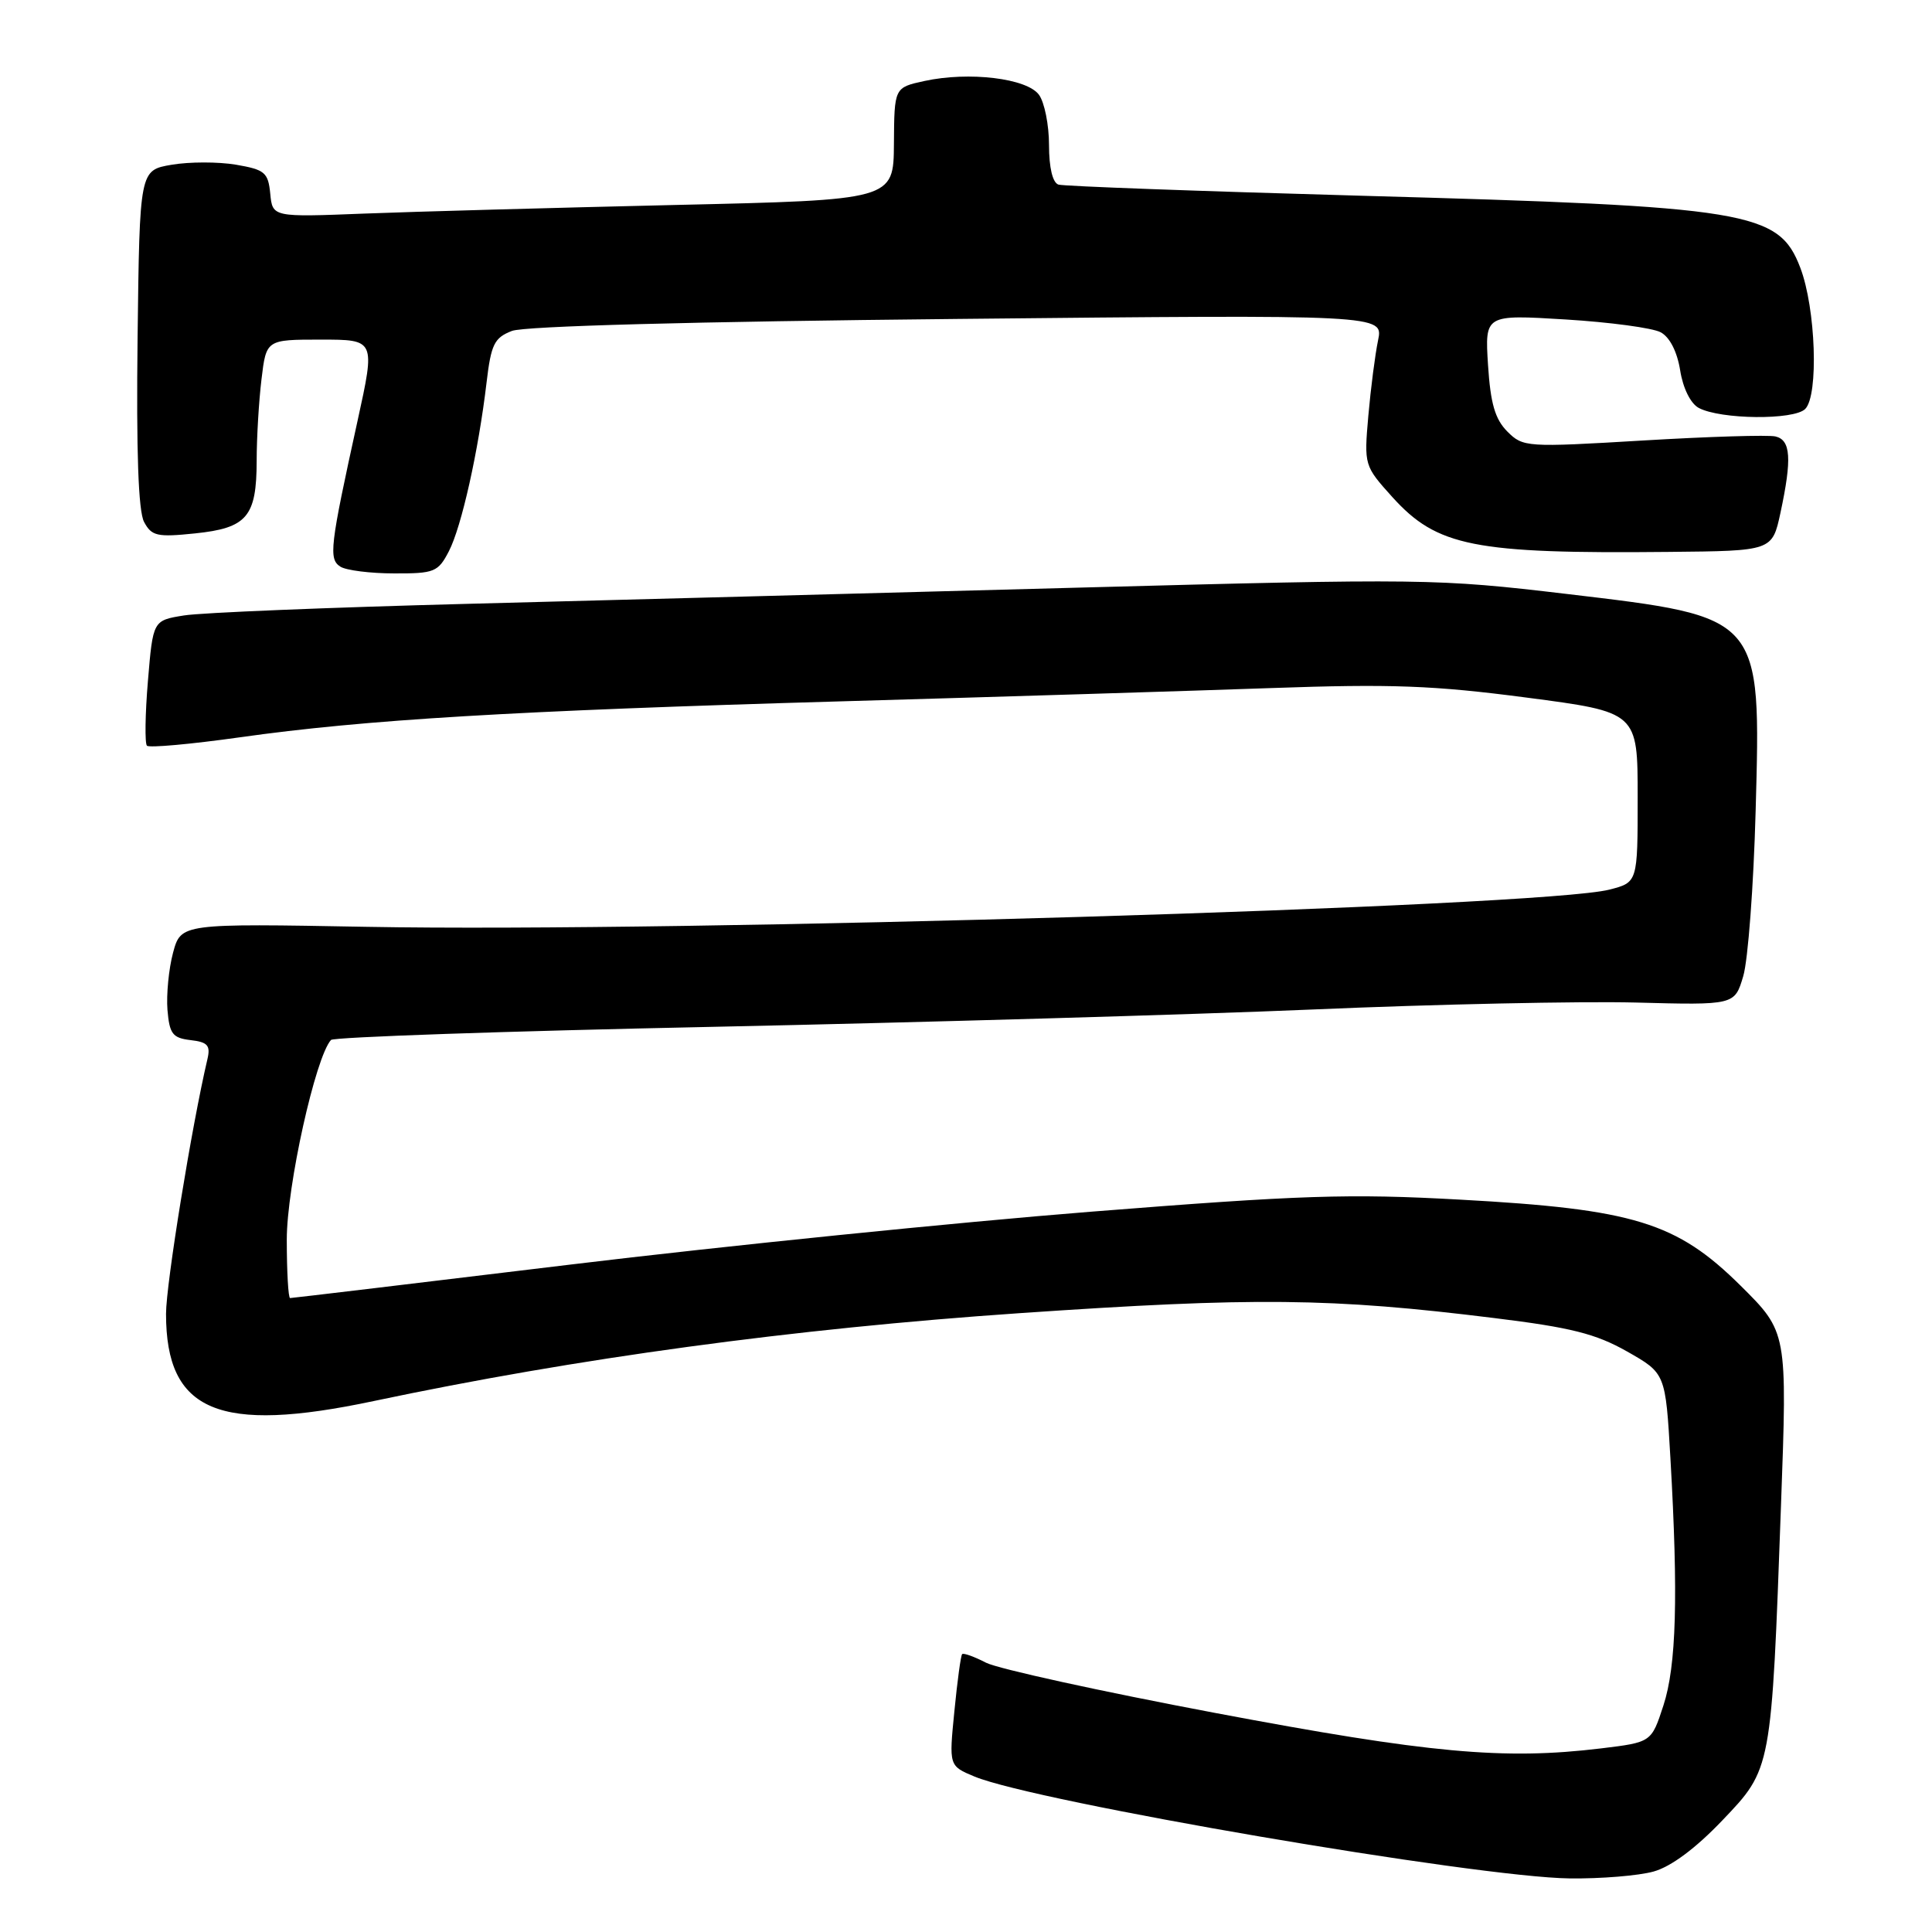 <?xml version="1.0" encoding="UTF-8" standalone="no"?>
<!DOCTYPE svg PUBLIC "-//W3C//DTD SVG 1.1//EN" "http://www.w3.org/Graphics/SVG/1.1/DTD/svg11.dtd" >
<svg xmlns="http://www.w3.org/2000/svg" xmlns:xlink="http://www.w3.org/1999/xlink" version="1.1" viewBox="0 0 256 256">
 <g >
 <path fill="currentColor"
d=" M 219.10 247.99 C 221.41 247.35 224.68 244.92 228.20 241.23 C 234.77 234.35 234.72 234.61 235.99 199.50 C 236.83 176.50 236.83 176.50 230.64 170.36 C 222.16 161.96 216.50 160.22 193.52 158.96 C 178.73 158.14 172.42 158.35 144.52 160.56 C 126.91 161.96 95.94 165.10 75.69 167.55 C 55.45 170.00 38.69 172.00 38.44 172.00 C 38.20 172.00 38.00 168.51 38.00 164.25 C 38.00 157.19 41.80 140.07 43.86 137.80 C 44.21 137.42 67.00 136.63 94.50 136.06 C 122.00 135.48 157.78 134.45 174.00 133.76 C 190.22 133.06 209.43 132.66 216.68 132.84 C 229.85 133.19 229.85 133.19 230.99 129.34 C 231.62 127.23 232.36 117.40 232.63 107.50 C 233.34 81.54 233.55 81.78 207.59 78.70 C 190.43 76.67 188.61 76.64 142.72 77.87 C 116.75 78.57 80.43 79.53 62.00 80.01 C 43.57 80.49 26.65 81.18 24.38 81.55 C 20.27 82.21 20.27 82.21 19.60 90.24 C 19.23 94.65 19.18 98.51 19.47 98.81 C 19.77 99.11 25.30 98.61 31.76 97.70 C 48.43 95.35 67.98 94.18 111.50 92.93 C 132.40 92.33 158.05 91.54 168.50 91.17 C 184.30 90.61 189.98 90.82 202.25 92.43 C 217.00 94.36 217.00 94.36 217.00 105.64 C 217.00 116.92 217.00 116.92 213.25 117.88 C 204.32 120.17 90.24 123.58 48.64 122.81 C 23.98 122.36 23.98 122.36 22.93 126.24 C 22.36 128.38 22.03 131.79 22.19 133.82 C 22.46 137.00 22.87 137.54 25.25 137.82 C 27.51 138.08 27.91 138.52 27.49 140.32 C 25.41 149.15 22.00 170.14 22.00 174.09 C 22.00 187.07 28.96 190.00 49.50 185.65 C 76.37 179.97 105.09 176.06 135.12 174.00 C 166.25 171.87 176.38 171.97 198.00 174.65 C 208.17 175.90 211.45 176.73 215.60 179.08 C 220.69 181.97 220.69 181.97 221.34 193.24 C 222.39 211.51 222.13 220.72 220.41 225.99 C 218.82 230.86 218.82 230.86 212.16 231.67 C 199.25 233.23 189.34 232.32 161.00 226.97 C 145.88 224.12 132.22 221.12 130.66 220.32 C 129.09 219.51 127.67 219.00 127.49 219.18 C 127.31 219.35 126.85 222.76 126.46 226.75 C 125.74 233.99 125.74 233.99 129.12 235.40 C 137.24 238.76 195.60 248.75 208.00 248.90 C 212.12 248.95 217.12 248.54 219.10 247.99 Z  M 59.48 73.04 C 61.16 69.79 63.40 59.76 64.47 50.70 C 65.07 45.62 65.49 44.76 67.83 43.85 C 69.49 43.21 91.74 42.61 126.91 42.26 C 183.31 41.69 183.31 41.69 182.60 45.10 C 182.21 46.97 181.63 51.47 181.31 55.10 C 180.74 61.65 180.77 61.73 184.49 65.86 C 190.42 72.42 195.28 73.39 221.17 73.13 C 234.83 73.00 234.83 73.00 235.92 67.95 C 237.46 60.77 237.29 58.30 235.25 57.83 C 234.29 57.61 226.38 57.85 217.68 58.37 C 202.24 59.29 201.81 59.26 199.73 57.18 C 198.10 55.54 197.50 53.47 197.17 48.36 C 196.75 41.68 196.75 41.68 207.43 42.33 C 213.30 42.69 218.98 43.45 220.05 44.03 C 221.25 44.67 222.23 46.59 222.63 49.07 C 223.00 51.43 224.01 53.47 225.09 54.05 C 227.97 55.59 237.71 55.69 239.20 54.19 C 241.00 52.38 240.60 40.86 238.55 35.48 C 235.69 27.99 231.82 27.36 180.50 25.94 C 159.05 25.34 140.94 24.68 140.25 24.46 C 139.48 24.21 139.00 22.22 139.00 19.22 C 139.00 16.56 138.40 13.56 137.67 12.56 C 136.07 10.37 128.39 9.45 122.50 10.73 C 118.50 11.60 118.50 11.60 118.45 19.05 C 118.40 26.50 118.40 26.50 89.45 27.16 C 73.53 27.53 55.01 28.04 48.31 28.30 C 36.11 28.78 36.11 28.78 35.81 25.66 C 35.53 22.84 35.09 22.48 31.25 21.82 C 28.91 21.43 25.09 21.43 22.75 21.83 C 18.50 22.55 18.50 22.55 18.23 44.81 C 18.05 59.85 18.33 67.74 19.09 69.16 C 20.09 71.03 20.82 71.20 25.83 70.68 C 32.73 69.97 34.00 68.48 34.01 61.06 C 34.01 58.00 34.30 53.14 34.65 50.25 C 35.28 45.00 35.28 45.00 42.51 45.00 C 49.74 45.00 49.74 45.00 47.38 55.75 C 43.71 72.46 43.52 74.08 45.11 75.09 C 45.87 75.57 49.08 75.98 52.22 75.98 C 57.56 76.00 58.05 75.80 59.48 73.04 Z "/>
</g>
</svg>
